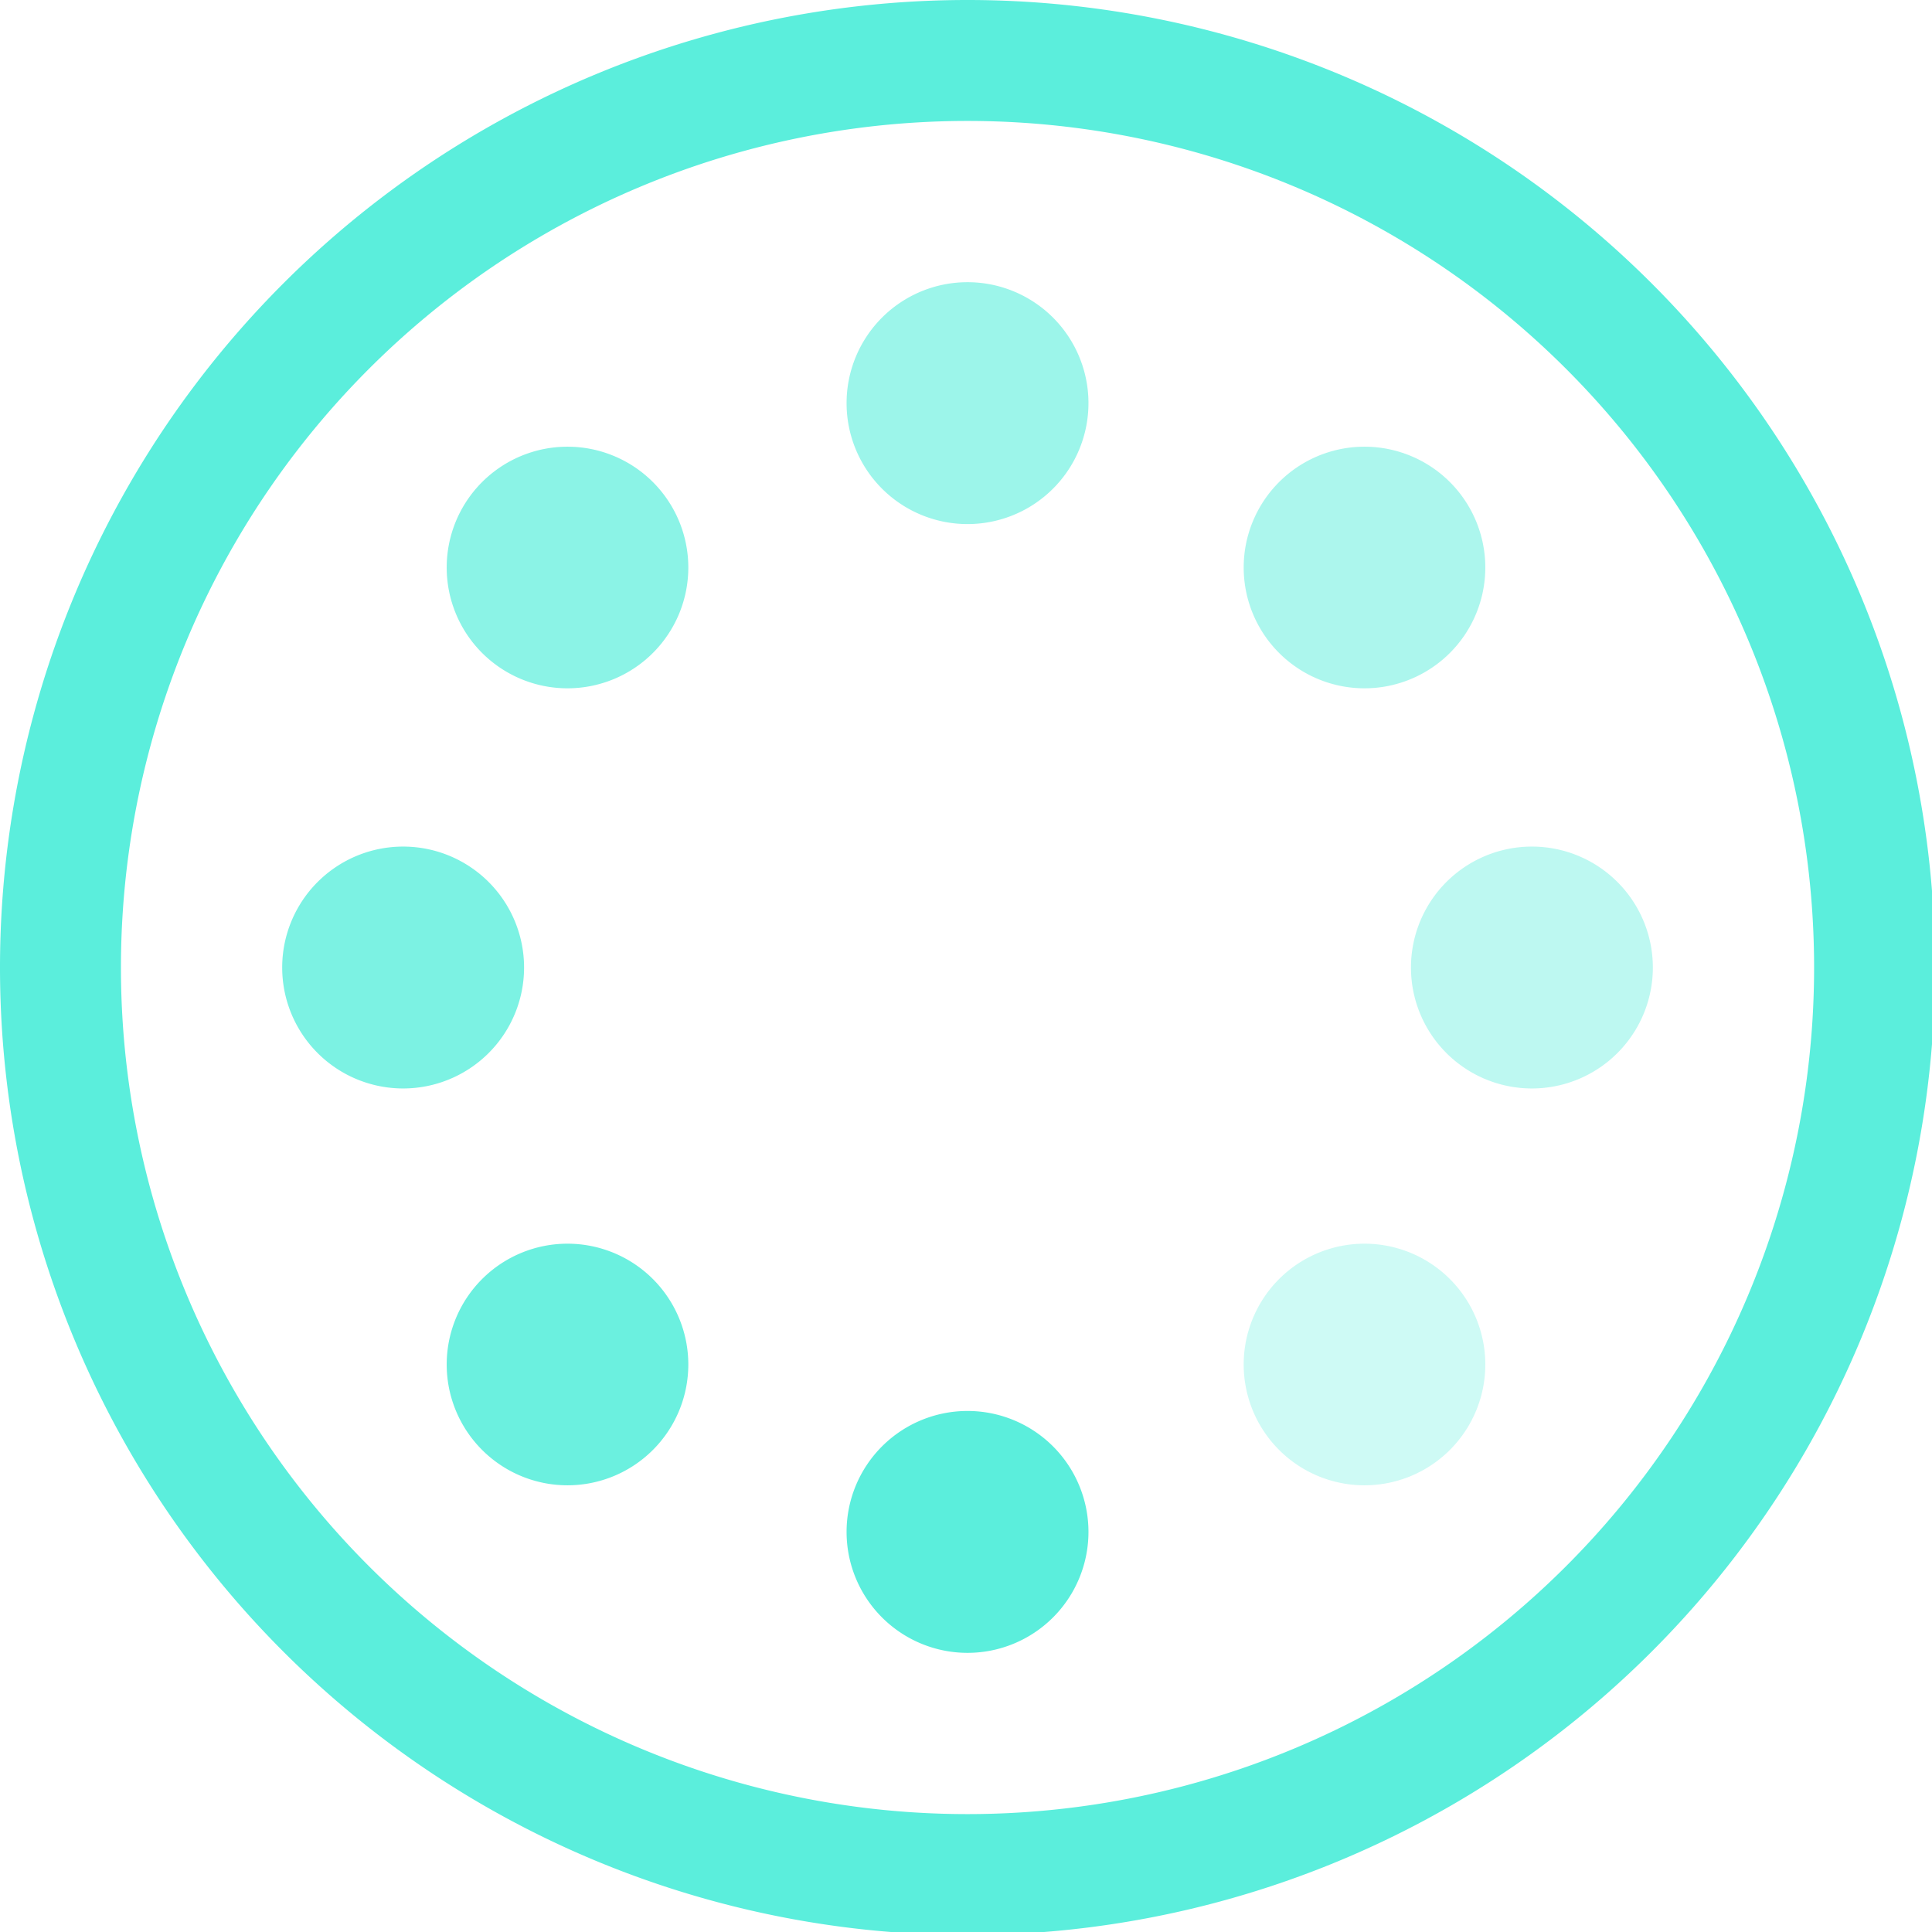 <?xml version="1.0" encoding="UTF-8" standalone="no"?>
<svg
   xmlns:dc="http://purl.org/dc/elements/1.1/"
   xmlns:cc="http://creativecommons.org/ns#"
   xmlns:rdf="http://www.w3.org/1999/02/22-rdf-syntax-ns#"
   xmlns:svg="http://www.w3.org/2000/svg"
   xmlns="http://www.w3.org/2000/svg"
   xmlns:sodipodi="http://sodipodi.sourceforge.net/DTD/sodipodi-0.dtd"
   xmlns:inkscape="http://www.inkscape.org/namespaces/inkscape"
   width="48"
   height="48"
   viewBox="0 0 12.7 12.7"
   version="1.1"
   id="svg4"
   sodipodi:docname="preferences-system-splash.svg"
   inkscape:version="0.92.5 (2060ec1f9f, 2020-04-08)">
  <defs
     id="defs8">
  <style
     id="current-color-scheme"
     type="text/css">
      .ColorScheme-Highlight {
        color:#5beedc;
      }
  </style>
  </defs>
  <path
     class="ColorScheme-Highlight"
     style="fill:currentColor"
     d="M 24 0 A 24 24 0 0 0 0 24 A 24 24 0 0 0 24 48 A 24 24 0 0 0 48 24 A 24 24 0 0 0 24 0 z M 24 3 A 21 21 0 0 1 45 24 A 21 21 0 0 1 24 45 A 21 21 0 0 1 3 24 A 21 21 0 0 1 24 3 z M 24 35 A 3 3 0 0 0 21 38 A 3 3 0 0 0 24 41 A 3 3 0 0 0 27 38 A 3 3 0 0 0 24 35 z "
     transform="scale(0.265)"
     id="path831" />
  <path
     class="ColorScheme-Highlight"
     style="opacity:0.6;fill:currentColor"
     d="m 24,7 a 3,3 0 0 0 -3,3 3,3 0 0 0 3,3 3,3 0 0 0 3,-3 3,3 0 0 0 -3,-3 z"
     transform="scale(0.265)"
     id="path1005" />
  <path
     class="ColorScheme-Highlight"
     style="opacity:0.8;fill:currentColor"
     d="m 10,21 a 3,3 0 0 0 -3,3 3,3 0 0 0 3,3 3,3 0 0 0 3,-3 3,3 0 0 0 -3,-3 z"
     transform="scale(0.265)"
     id="path1003" />
  <path
     class="ColorScheme-Highlight"
     style="opacity:0.4;fill:currentColor"
     d="m 38,21 a 3,3 0 0 0 -3,3 3,3 0 0 0 3,3 3,3 0 0 0 3,-3 3,3 0 0 0 -3,-3 z"
     transform="scale(0.265)"
     id="path1001" />
  <path
     class="ColorScheme-Highlight"
     style="opacity:0.7;fill:currentColor"
     d="m 3.169,3.169 a 0.794,0.794 0 0 0 0,1.123 0.794,0.794 0 0 0 1.123,0 0.794,0.794 0 0 0 0,-1.123 0.794,0.794 0 0 0 -1.123,0 z"
     id="path997" />
  <path
     class="ColorScheme-Highlight"
     style="opacity:0.9;fill:currentColor"
     d="m 3.169,8.408 a 0.794,0.794 0 0 0 0,1.123 0.794,0.794 0 0 0 1.123,0 0.794,0.794 0 0 0 0,-1.123 0.794,0.794 0 0 0 -1.123,0 z"
     id="path995" />
  <path
     class="ColorScheme-Highlight"
     style="opacity:0.5;fill:currentColor"
     d="m 8.408,3.169 a 0.794,0.794 0 0 0 0,1.123 0.794,0.794 0 0 0 1.123,0 0.794,0.794 0 0 0 0,-1.123 0.794,0.794 0 0 0 -1.123,0 z"
     id="path993" />
  <path
     class="ColorScheme-Highlight"
     style="opacity:0.3;fill:currentColor"
     d="m 8.408,8.408 a 0.794,0.794 0 0 0 0,1.123 0.794,0.794 0 0 0 1.123,0 0.794,0.794 0 0 0 0,-1.123 0.794,0.794 0 0 0 -1.123,0 z"
     id="path989" />
</svg>
